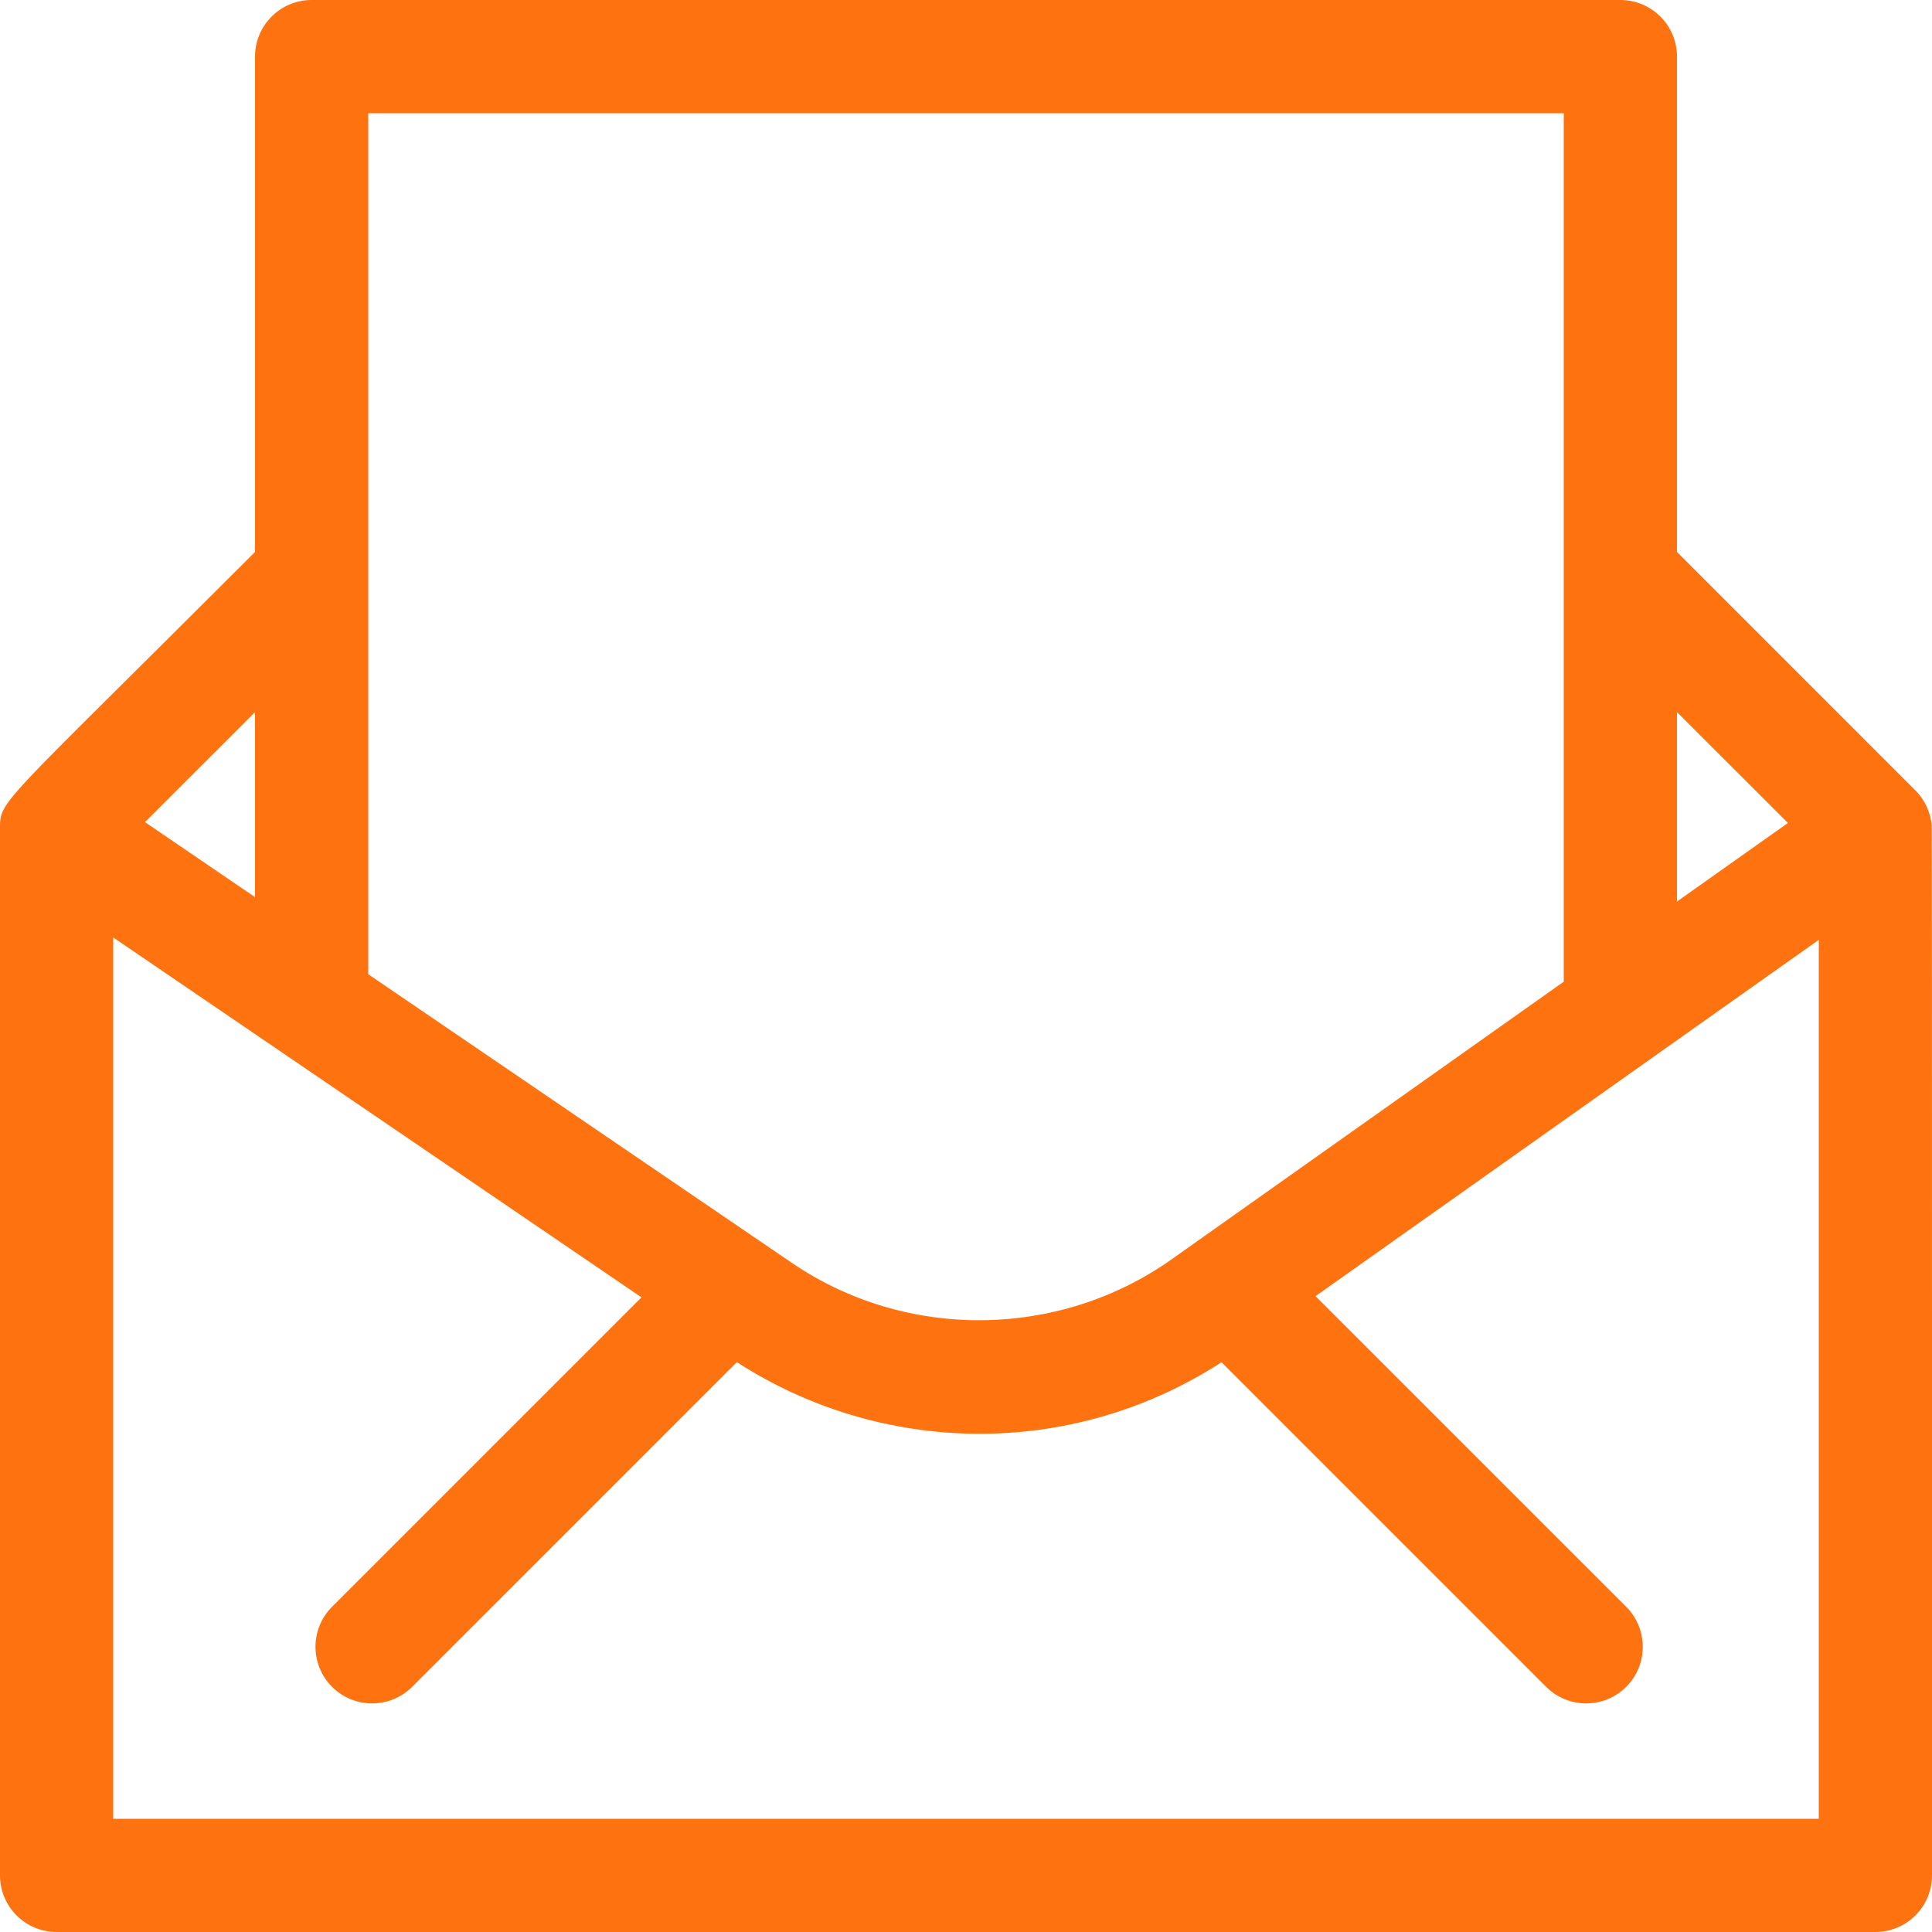 <svg width="35" height="35" viewBox="0 0 35 35" fill="none" xmlns="http://www.w3.org/2000/svg">
<path d="M34.699 14.319L30.38 9.999V1.025C30.38 0.459 29.921 0 29.355 0H5.645C5.079 0 4.62 0.459 4.62 1.025V9.999C-0.103 14.723 0 14.478 0 15.044V33.975C0 34.541 0.459 35 1.026 35H33.974C34.541 35 35 34.541 35 33.975C35 33.837 35.002 15.032 34.995 14.956C34.974 14.705 34.861 14.48 34.699 14.319V14.319ZM32.39 14.909L30.38 16.332V12.9L32.39 14.909ZM28.329 2.051V17.784L21.226 22.813C19.189 24.256 16.43 24.288 14.363 22.89C14.102 22.712 7.146 17.973 6.671 17.649V2.051H28.329ZM4.62 16.252L2.626 14.893L4.62 12.9V16.252ZM32.949 32.949H2.051V16.983C2.443 17.25 11.192 23.21 11.621 23.503L6.016 29.108C5.615 29.509 5.615 30.158 6.016 30.559C6.416 30.959 7.065 30.959 7.466 30.559L13.349 24.676C15.949 26.36 19.387 26.453 22.129 24.678L28.01 30.559C28.41 30.959 29.059 30.959 29.46 30.559C29.86 30.158 29.86 29.509 29.46 29.108L23.832 23.481C24.165 23.246 32.517 17.332 32.949 17.026V32.949Z" fill="#FF7210"/>
</svg>
